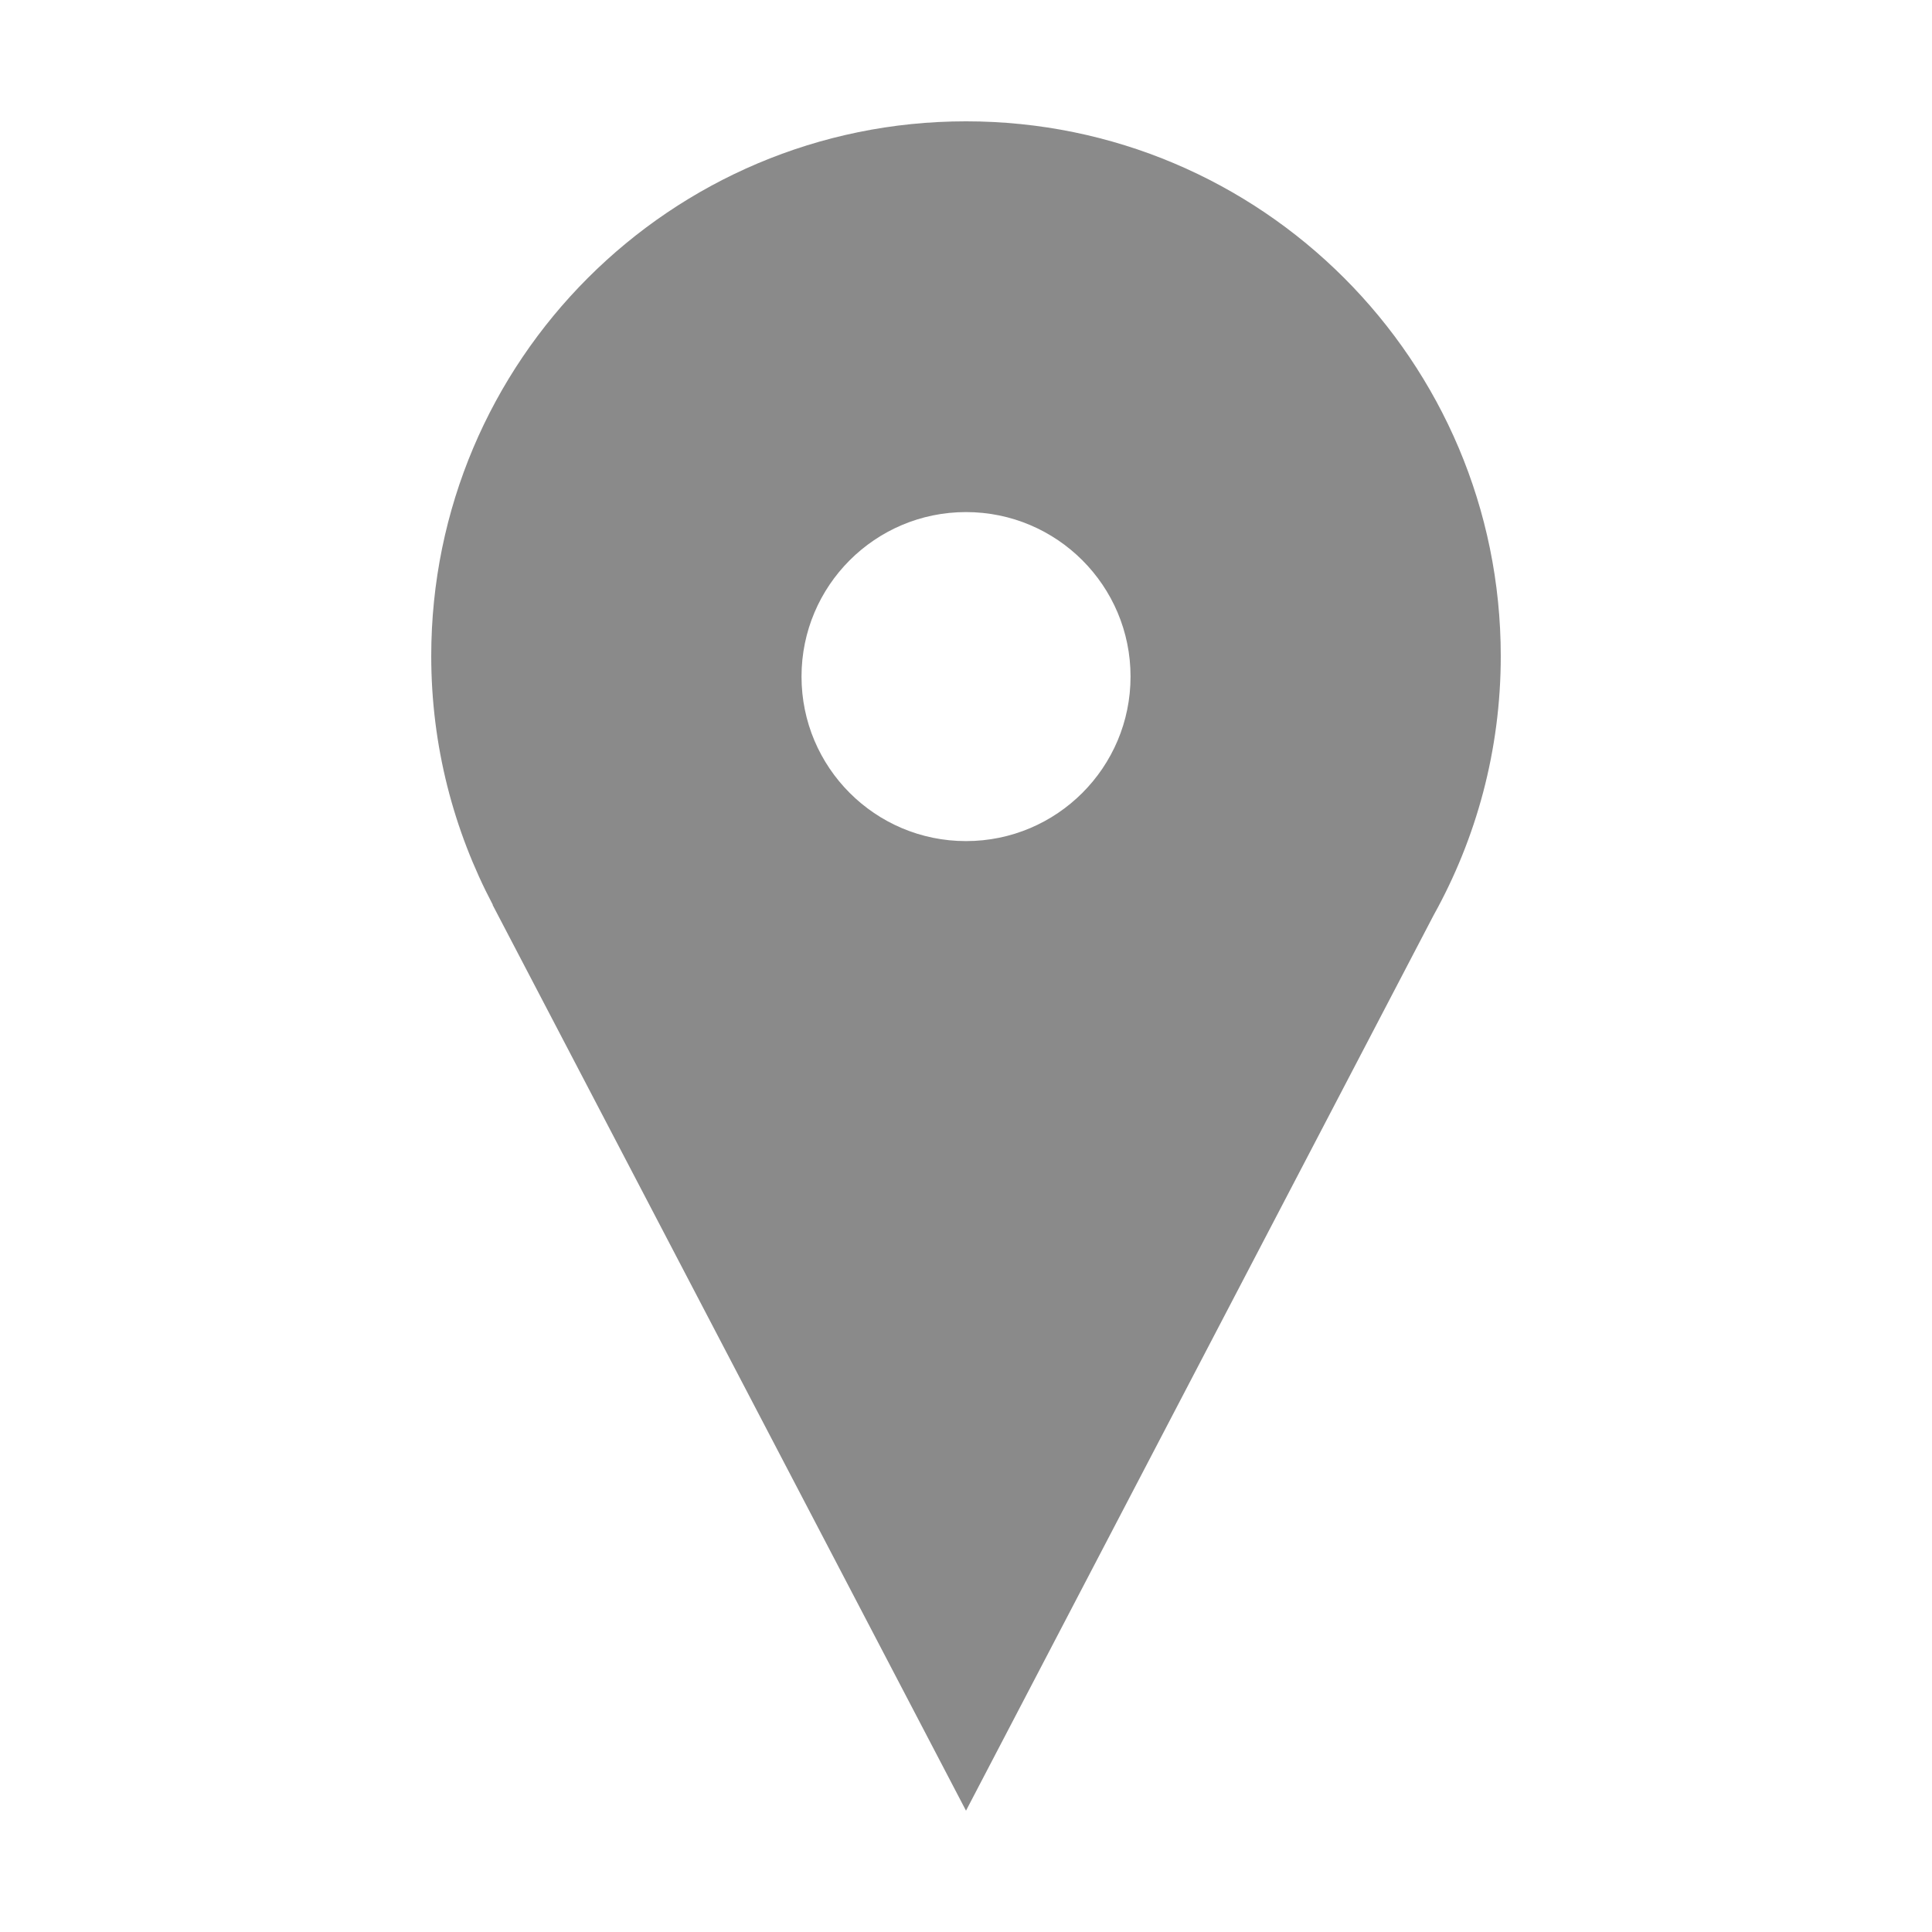 <?xml version="1.0" standalone="no"?><!DOCTYPE svg PUBLIC "-//W3C//DTD SVG 1.1//EN" "http://www.w3.org/Graphics/SVG/1.1/DTD/svg11.dtd"><svg t="1581130287959" class="icon" viewBox="0 0 1024 1024" version="1.1" xmlns="http://www.w3.org/2000/svg" p-id="3863" xmlns:xlink="http://www.w3.org/1999/xlink" width="200" height="200"><defs><style type="text/css"></style></defs><path d="M511.999 64.304c-156.537 0-283.434 126.898-283.434 283.434 0 47.626 11.889 92.423 32.636 131.839l-0.103 0.051 250.902 480.069 247.801-474.533c22.655-40.71 35.634-87.535 35.634-137.426C795.434 191.202 668.537 64.304 511.999 64.304zM511.999 445.8c-48.136 0-87.176-39.04-87.176-87.211 0-48.136 39.04-87.176 87.176-87.176 48.17 0 87.211 39.04 87.211 87.176C599.21 406.759 560.17 445.8 511.999 445.8z" p-id="3864" fill="#8a8a8a"></path></svg>